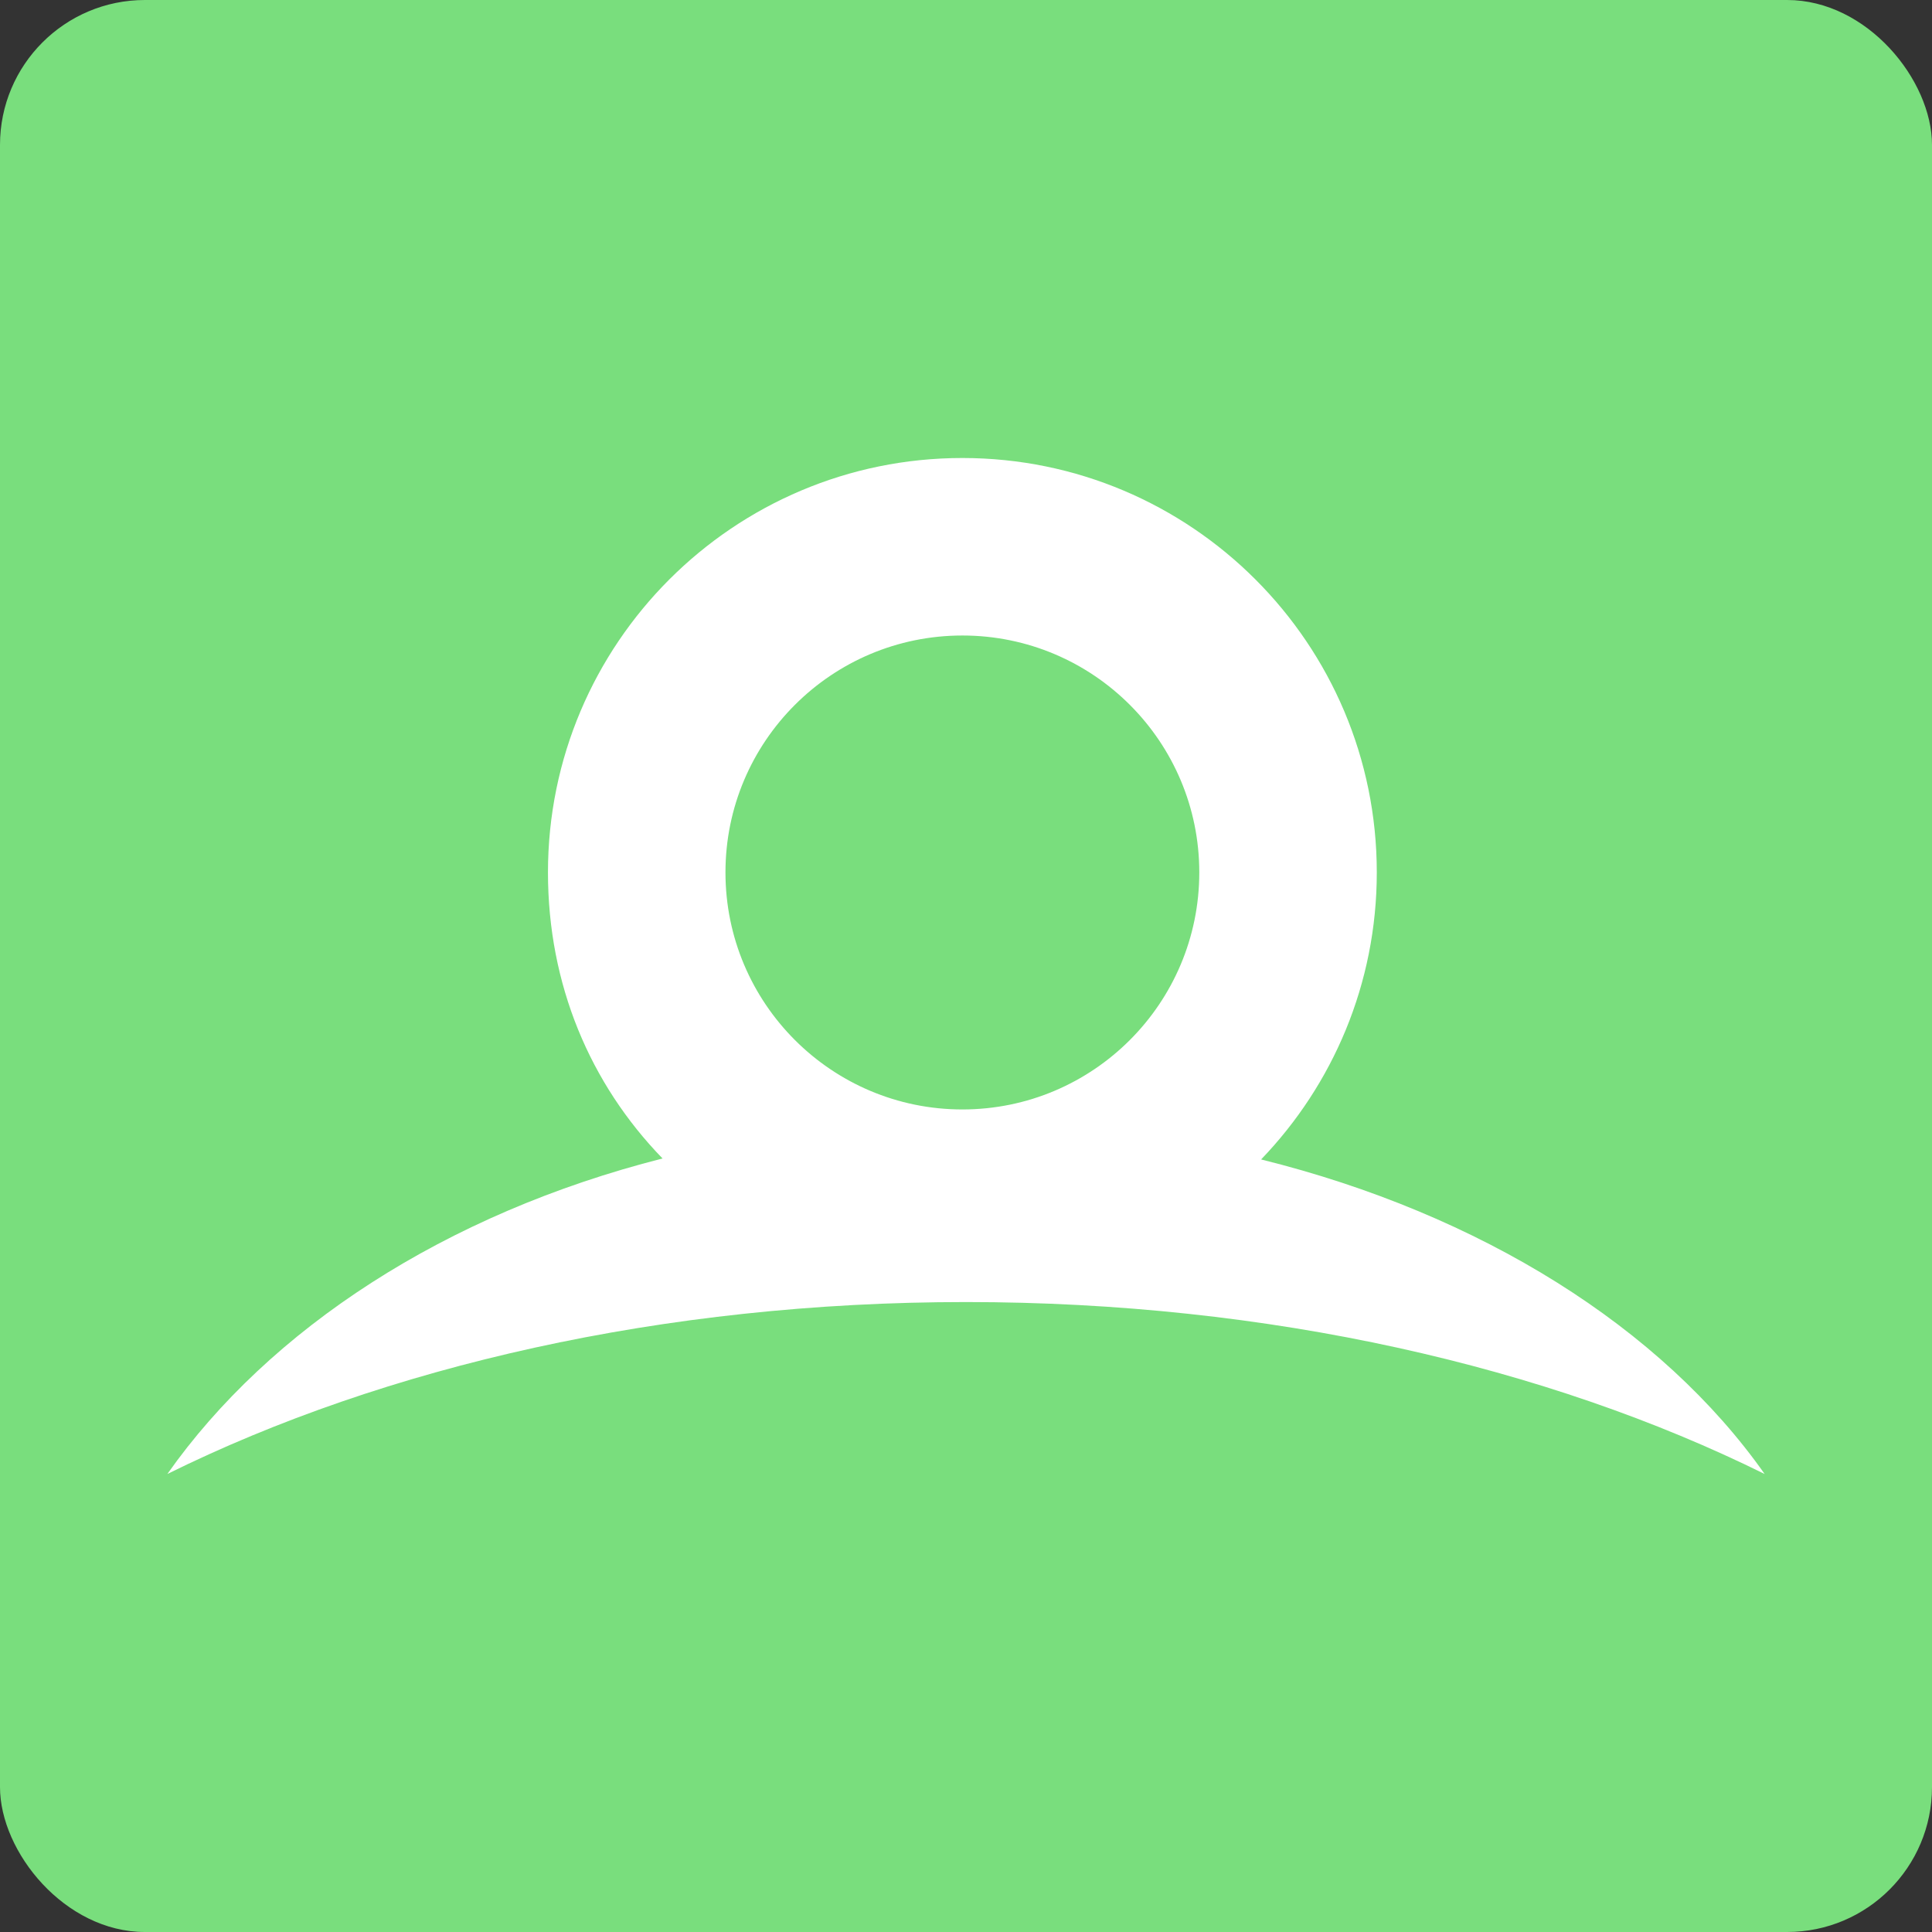 <svg width="16" height="16" version="1.1" xmlns="http://www.w3.org/2000/svg">
 <rect width="100%" height="100%" fill="#333333" stroke="none"/>
 <rect width="16" height="16" ry="1.2" style="fill:#79de7d"/>
 <path d="m7.97 5.263c1.084 0 1.962 0.879 1.962 1.962 0 1.084-0.879 1.963-1.962 1.963s-1.962-0.879-1.962-1.963c0-1.084 0.879-1.962 1.962-1.962m2.474 4.339c0.593-0.617 0.958-1.454 0.958-2.377 0-1.895-1.537-3.432-3.432-3.432s-3.432 1.537-3.432 3.432c0 0.929 0.349 1.751 0.949 2.369-1.801 0.457-3.257 1.414-4.101 2.613 1.8-0.89 4.103-1.424 6.614-1.424 2.511 0 4.815 0.534 6.614 1.424-0.852-1.21-2.348-2.153-4.17-2.605" fill="#ffffff"/>
</svg>
